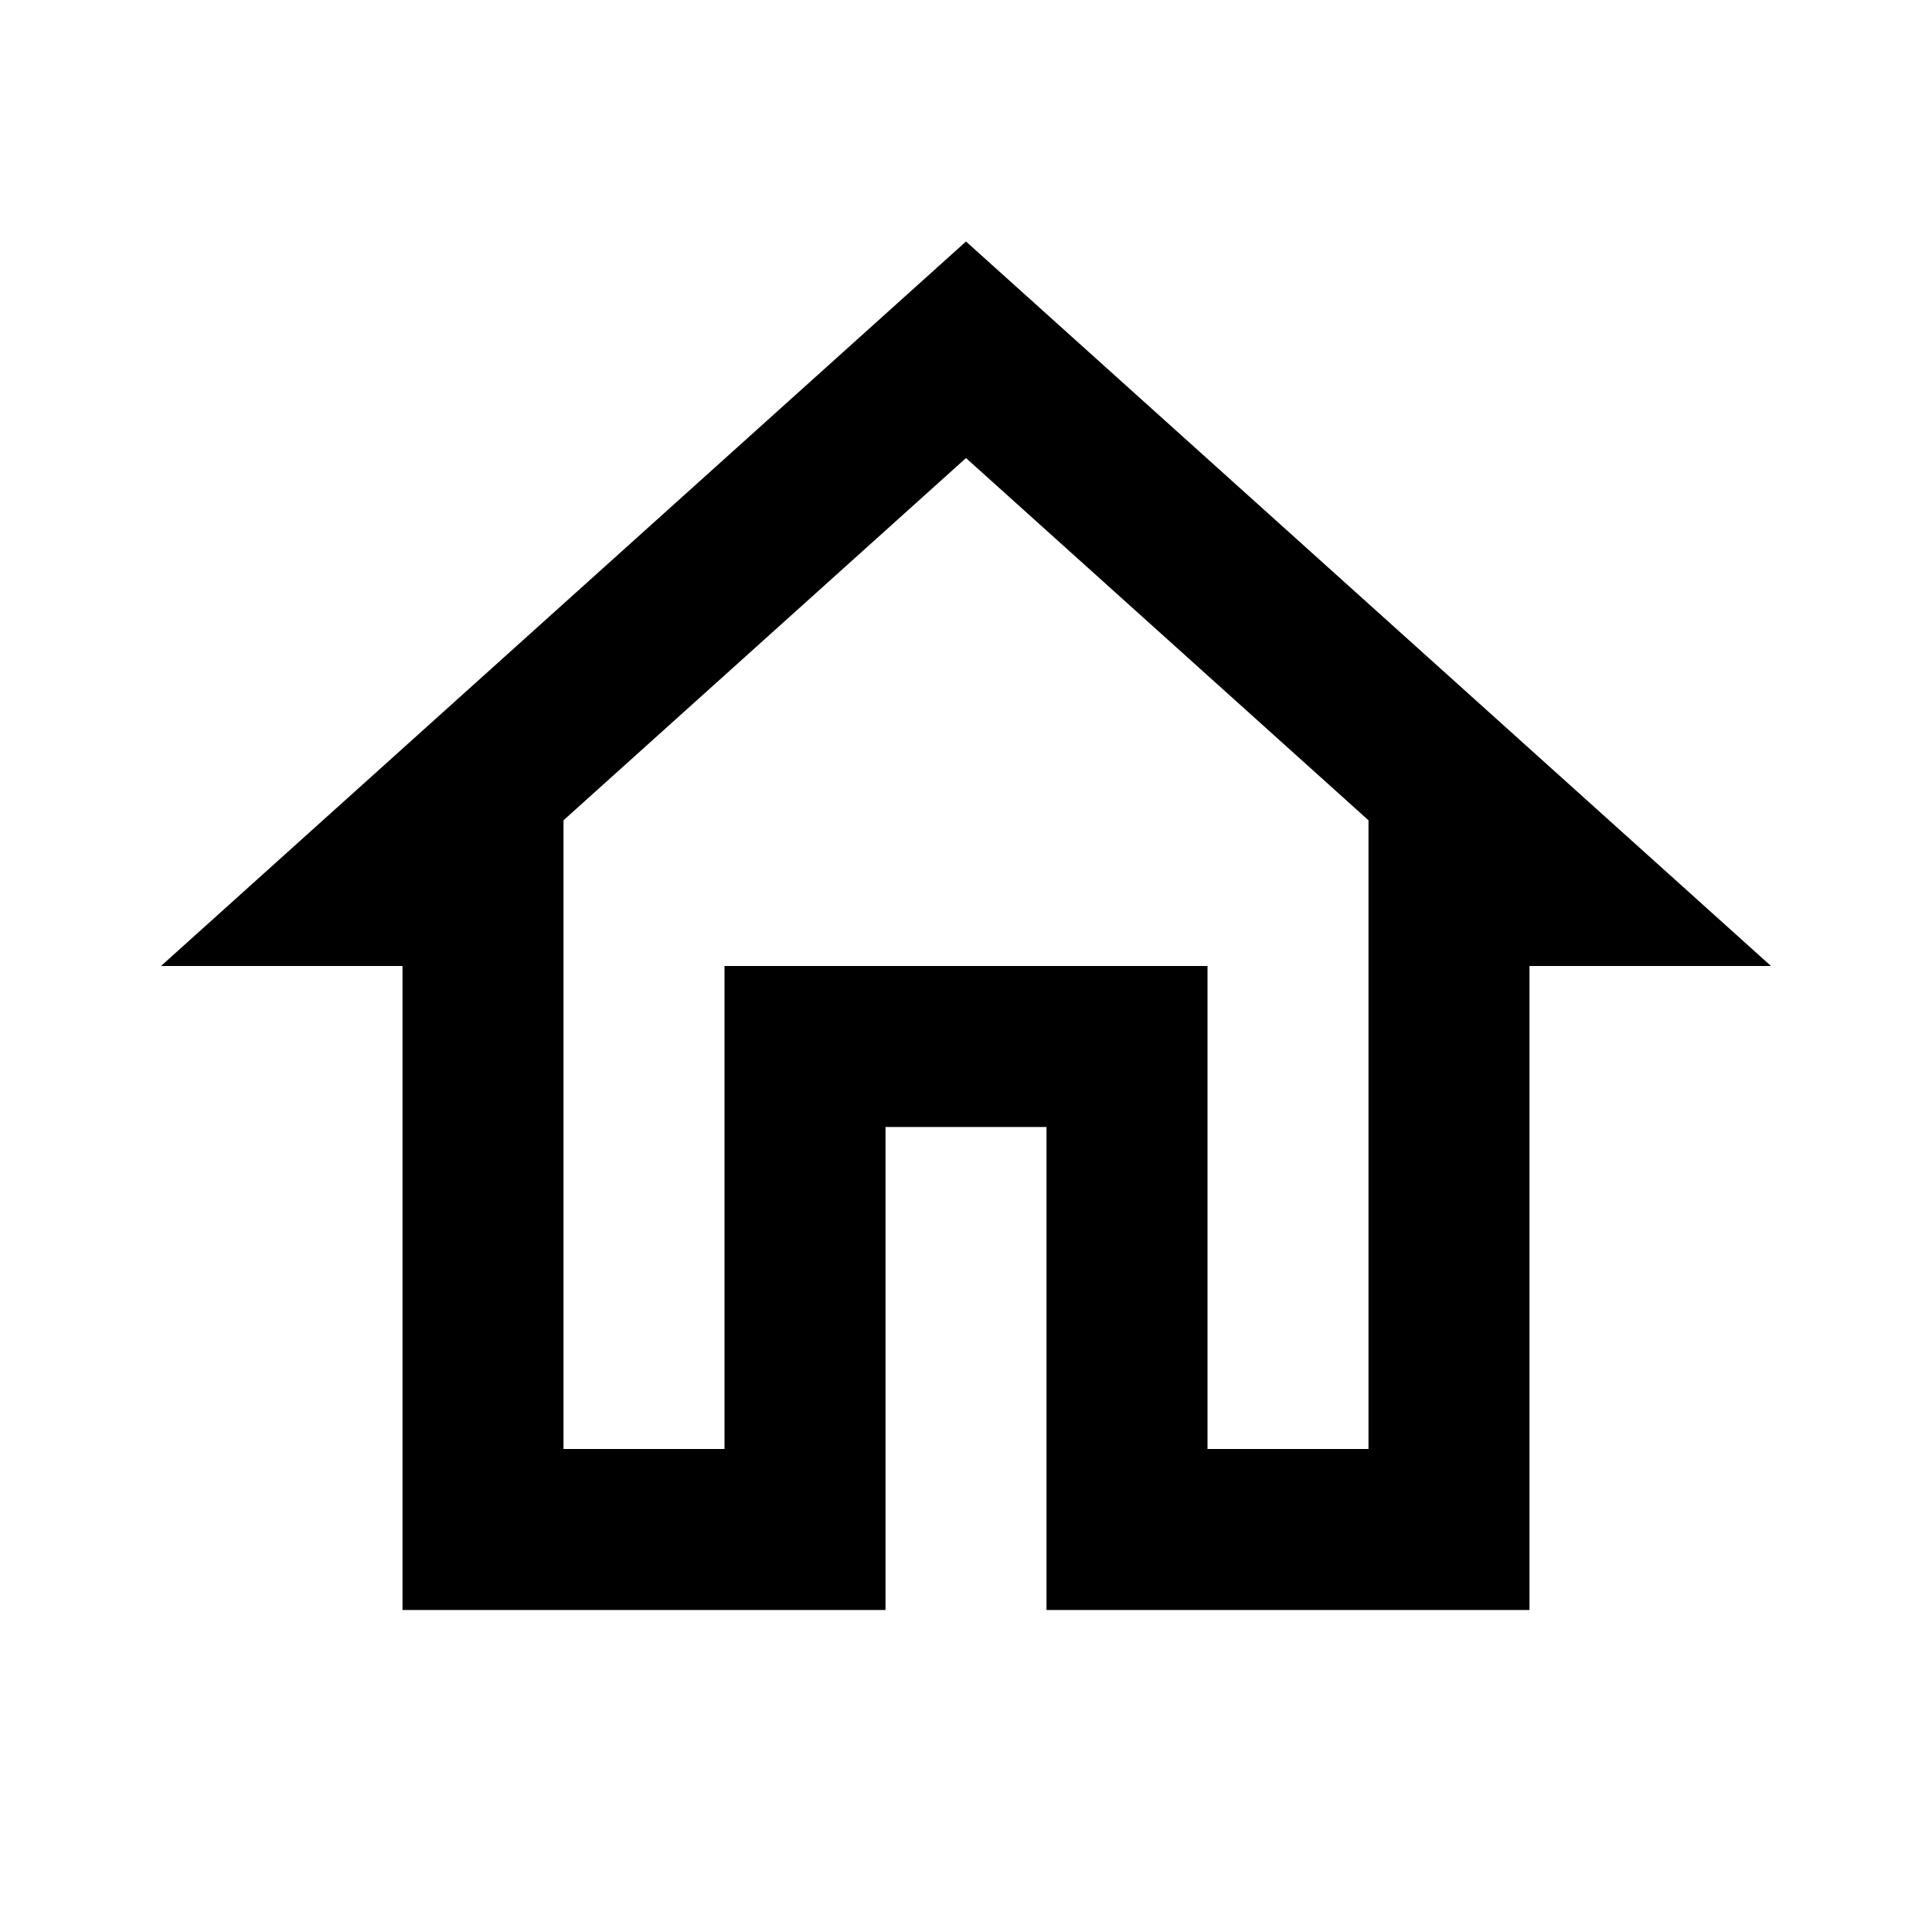 <!DOCTYPE svg  PUBLIC '-//W3C//DTD SVG 1.1//EN'  'http://www.w3.org/Graphics/SVG/1.1/DTD/svg11.dtd'>
<svg width="24" height="24" version="1.1" viewBox="0 0 24 24" xmlns="http://www.w3.org/2000/svg">
 <path d="m12 5.69 5 4.5v7.81h-2v-6h-6v6h-2v-7.81l5-4.5m0-2.69-10 9h3v8h6v-6h2v6h6v-8h3l-10-9z" fill="#000"/>
</svg>

